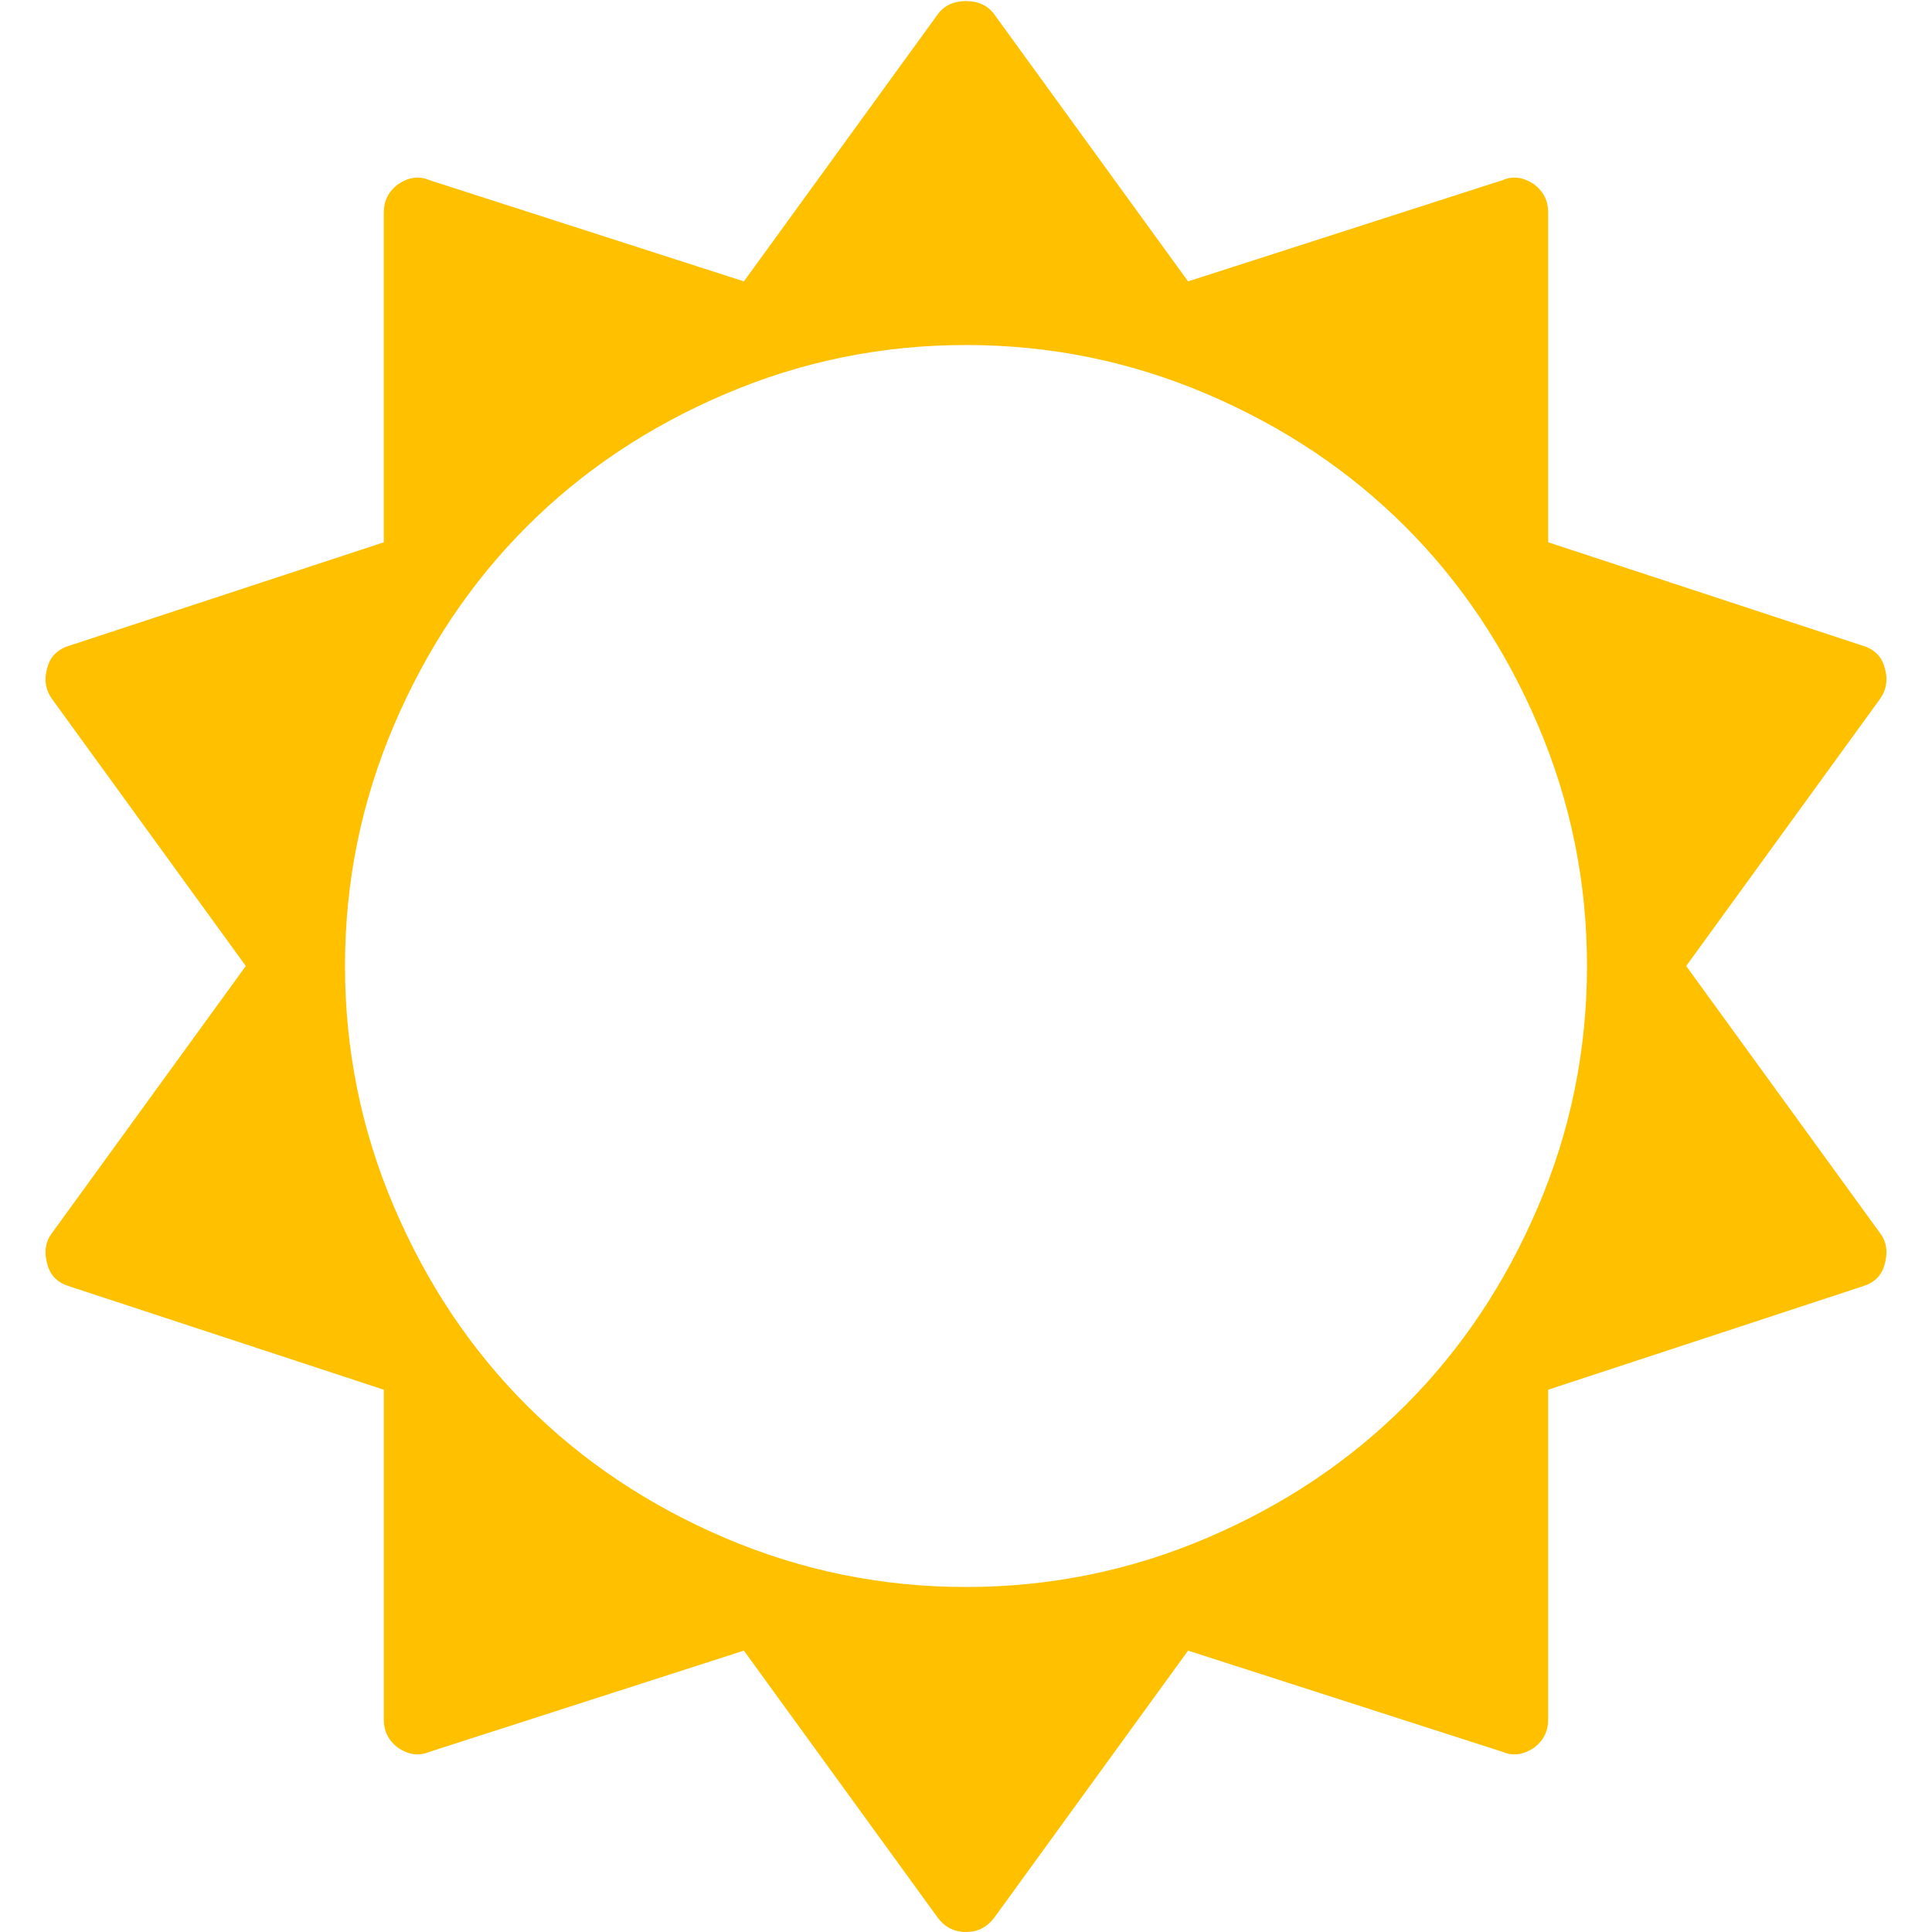 <?xml version="1.0" encoding="utf-8"?>
<!-- Generator: Adobe Illustrator 21.1.0, SVG Export Plug-In . SVG Version: 6.00 Build 0)  -->
<svg version="1.1" id="Layer_1" xmlns="http://www.w3.org/2000/svg" xmlns:xlink="http://www.w3.org/1999/xlink" x="0px" y="0px"
	 viewBox="0 0 1792 1792" style="enable-background:new 0 0 1792 1792;" xml:space="preserve">
<style type="text/css">
	.st0{fill:#FFC000;}
</style>
<path class="st0" d="M1472,896c0-78-15.2-152.5-45.5-223.5s-71.3-132.3-123-184s-113-92.7-184-123S974,320,896,320
	s-152.5,15.2-223.5,45.5s-132.3,71.3-184,123s-92.7,113-123,184S320,818,320,896s15.2,152.5,45.5,223.5s71.3,132.3,123,184
	s113,92.7,184,123S818,1472,896,1472s152.5-15.2,223.5-45.5s132.3-71.3,184-123s92.7-113,123-184S1472,974,1472,896z M1748,1173
	c-2.7,10-9.3,16.7-20,20l-292,96v306c0,10.7-4.3,19.3-13,26c-10,6.7-19.7,8-29,4l-292-94l-180,248c-6.7,8.7-15.3,13-26,13
	s-19.3-4.3-26-13l-180-248l-292,94c-9.3,4-19,2.7-29-4c-8.7-6.7-13-15.3-13-26v-306l-292-96c-10.7-3.3-17.3-10-20-20
	c-3.3-11.3-2-21,4-29l180-248L48,648c-6-8.7-7.3-18.3-4-29c2.7-10,9.3-16.7,20-20l292-96V197c0-10.7,4.3-19.3,13-26
	c10-6.7,19.7-8,29-4l292,94L870,13c6-8,14.7-12,26-12s20,4,26,12l180,248l292-94c9.3-4,19-2.7,29,4c8.7,6.7,13,15.3,13,26v306
	l292,96c10.7,3.3,17.3,10,20,20c3.3,10.7,2,20.3-4,29l-180,248l180,248C1750,1152,1751.3,1161.7,1748,1173z"/>
</svg>
